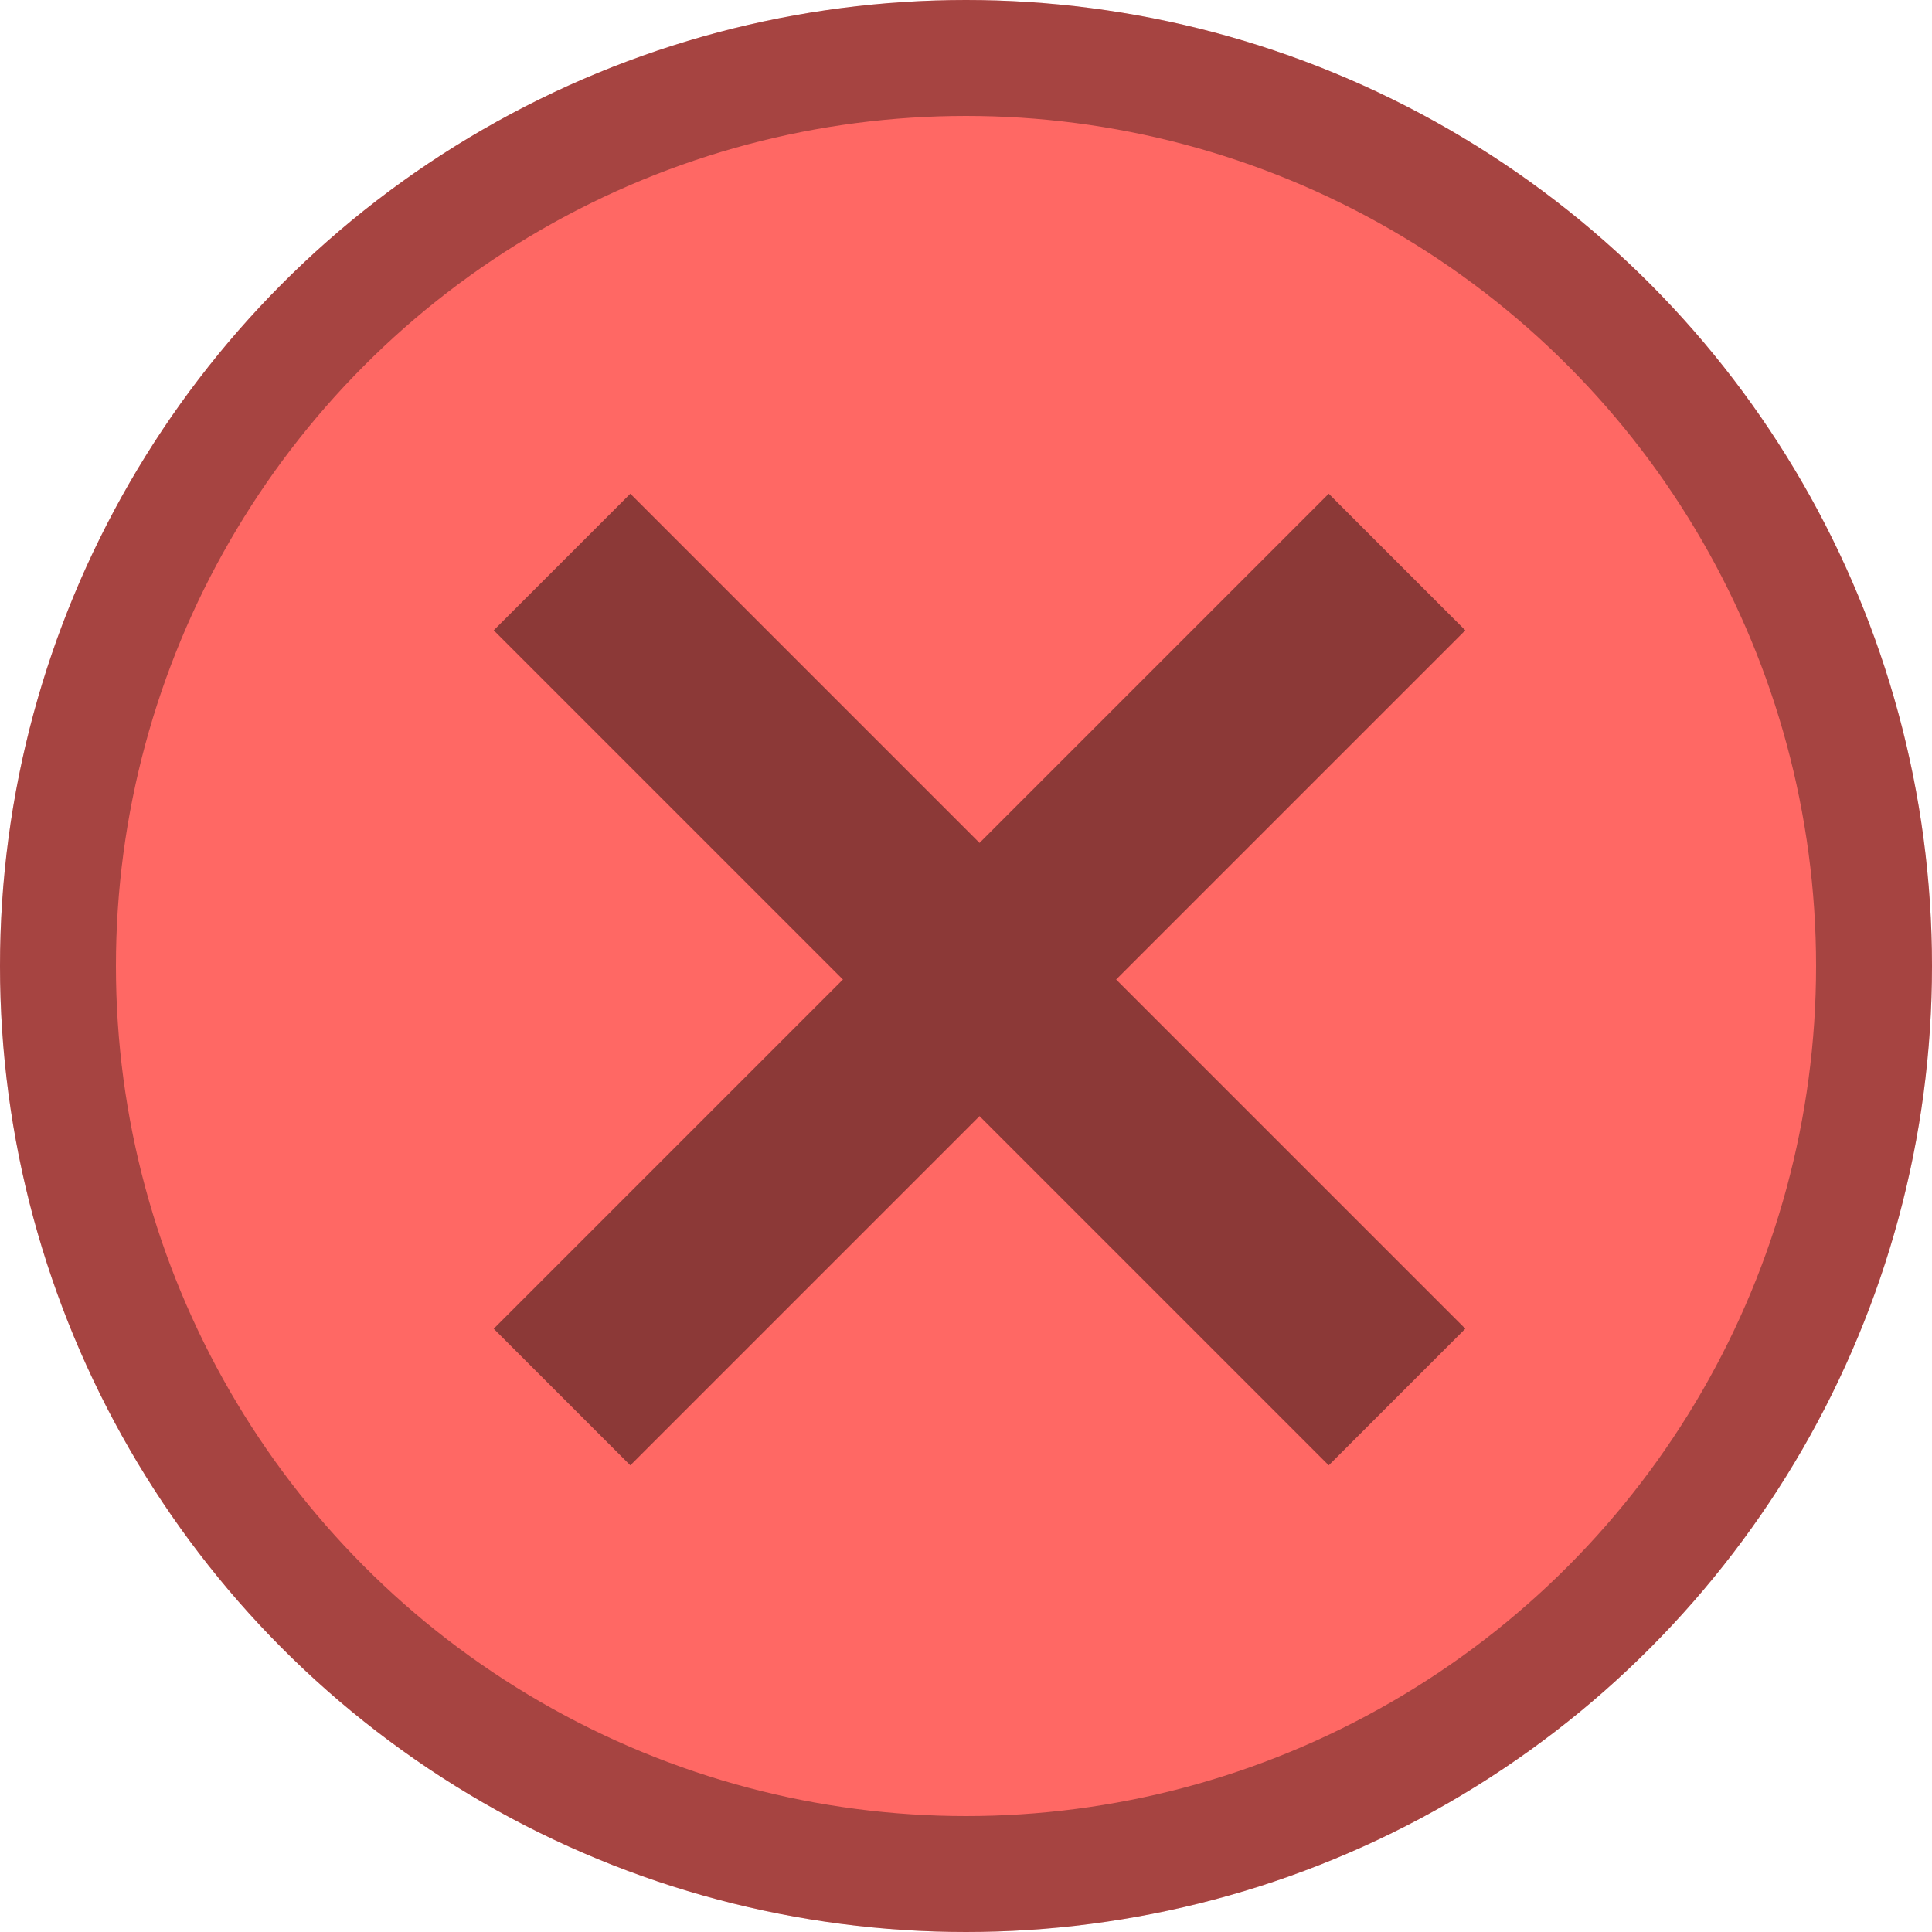 <svg xmlns="http://www.w3.org/2000/svg" width="20" height="20" viewBox="0 0 20 20">
  <defs>
    <style>
      .cls-1 {
        fill: #ff6864;
      }

      .cls-2, .cls-4, .cls-6 {
        fill: none;
      }

      .cls-2, .cls-4 {
        stroke: #000;
      }

      .cls-2 {
        stroke-linejoin: round;
        stroke-width: 1.2px;
        opacity: 0.35;
      }

      .cls-3 {
        opacity: 0.45;
      }

      .cls-4 {
        stroke-width: 2px;
      }

      .cls-5 {
        stroke: none;
      }
    </style>
  </defs>
  <g id="CONTROL_EXIT" transform="translate(-5 -4)">
    <circle id="Ellipse_145" data-name="Ellipse 145" class="cls-1" cx="10" cy="10" r="10" transform="translate(5 4)"/>
    <g id="Ellipse_156" data-name="Ellipse 156" class="cls-2" transform="translate(5 4)">
      <circle class="cls-5" cx="10" cy="10" r="10"/>
      <circle class="cls-6" cx="10" cy="10" r="9.4"/>
    </g>
    <g id="Group_142" data-name="Group 142" class="cls-3" transform="translate(10.818 9.818)">
      <line id="Line_4" data-name="Line 4" class="cls-4" x2="8.644" y2="8.644"/>
      <line id="Line_5" data-name="Line 5" class="cls-4" x1="8.644" y2="8.644"/>
    </g>
  </g>
</svg>
